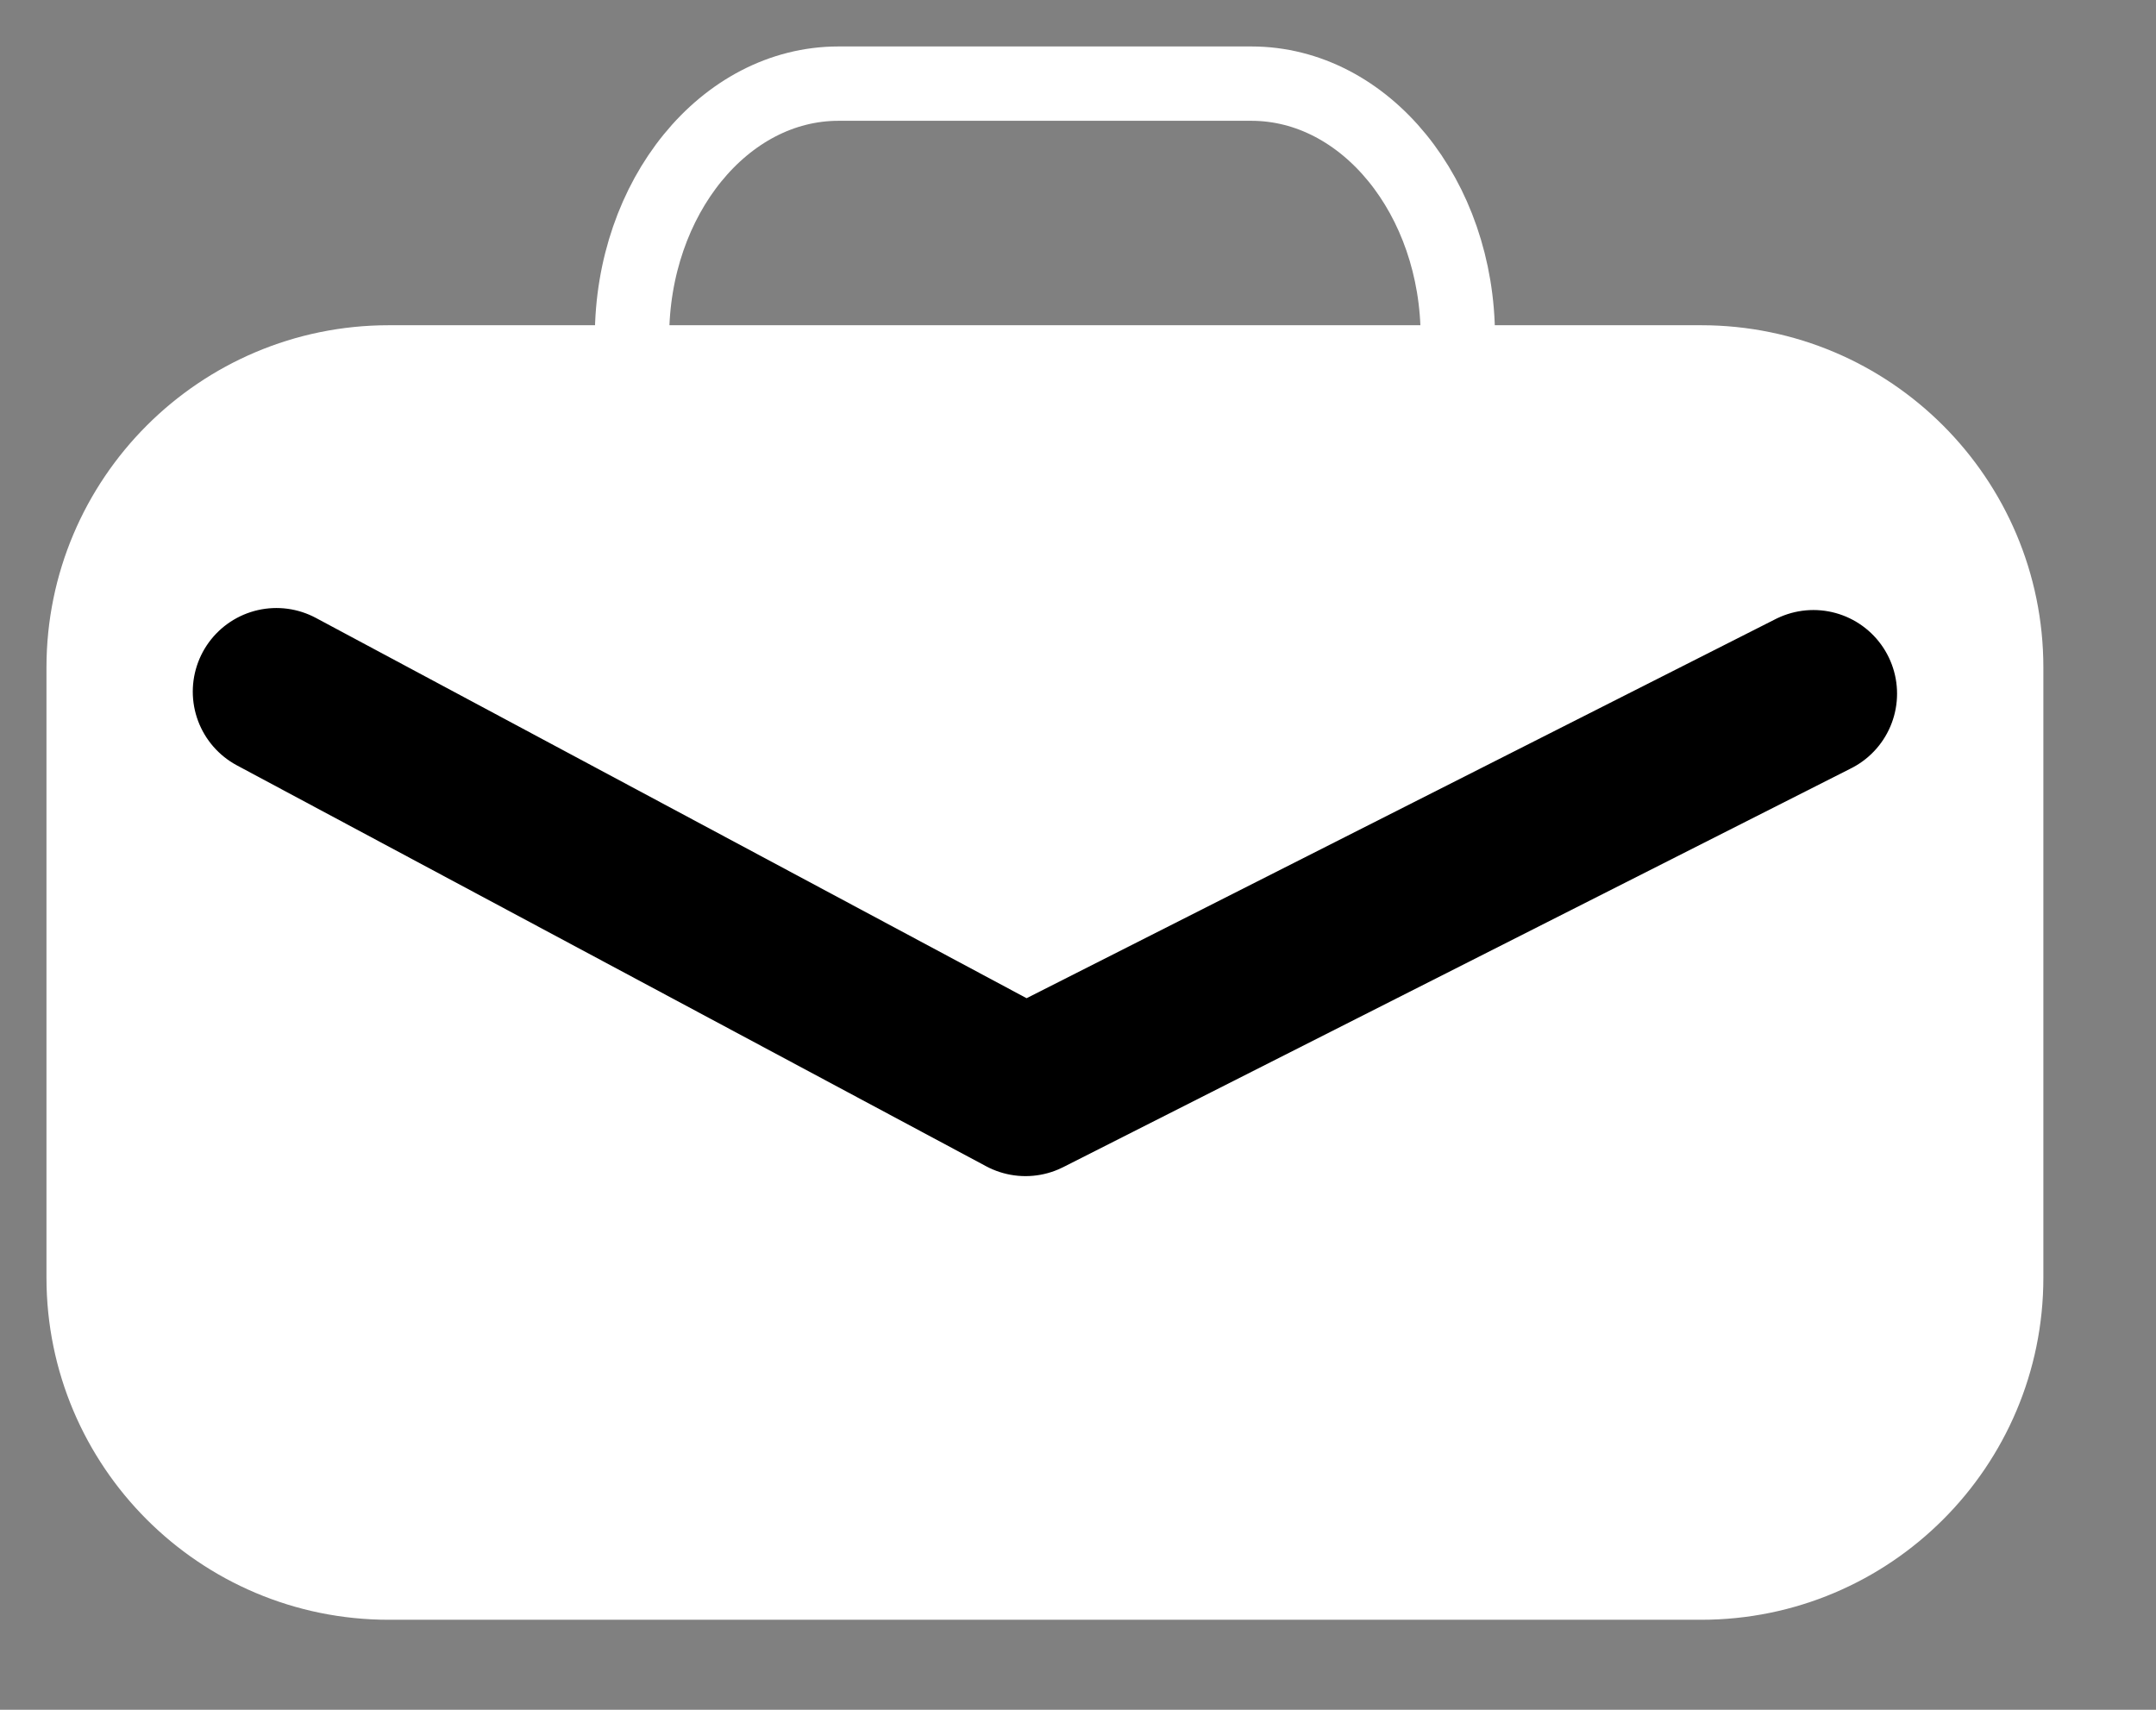 <svg viewBox="0 0 29 23" xmlns="http://www.w3.org/2000/svg" fill-rule="evenodd" clip-rule="evenodd" stroke-linecap="round" stroke-linejoin="round" stroke-miterlimit="1.5"><rect x="0" y="0" width="29" height="23" fill="#808080" stroke="none"/><path d="M26.985,8.979c0,-2.265 -1.838,-4.104 -4.103,-4.104l-17.653,0c-2.265,0 -4.104,1.839 -4.104,4.104l0,8.207c0,2.265 1.839,4.103 4.104,4.103l17.653,0c2.265,0 4.103,-1.838 4.103,-4.103l0,-8.207Z" fill="#fff" stroke="#fff"/><path d="M19.609,4.537c0,-1.883 -1.244,-3.412 -2.777,-3.412l-5.554,0c-1.532,0 -2.777,1.529 -2.777,3.412" fill="none" stroke="#fff"/><path d="M24.392,9.331l-10.598,5.365l-10.076,-5.392" fill="none" stroke="#000" stroke-width="2.25px"/></svg>
